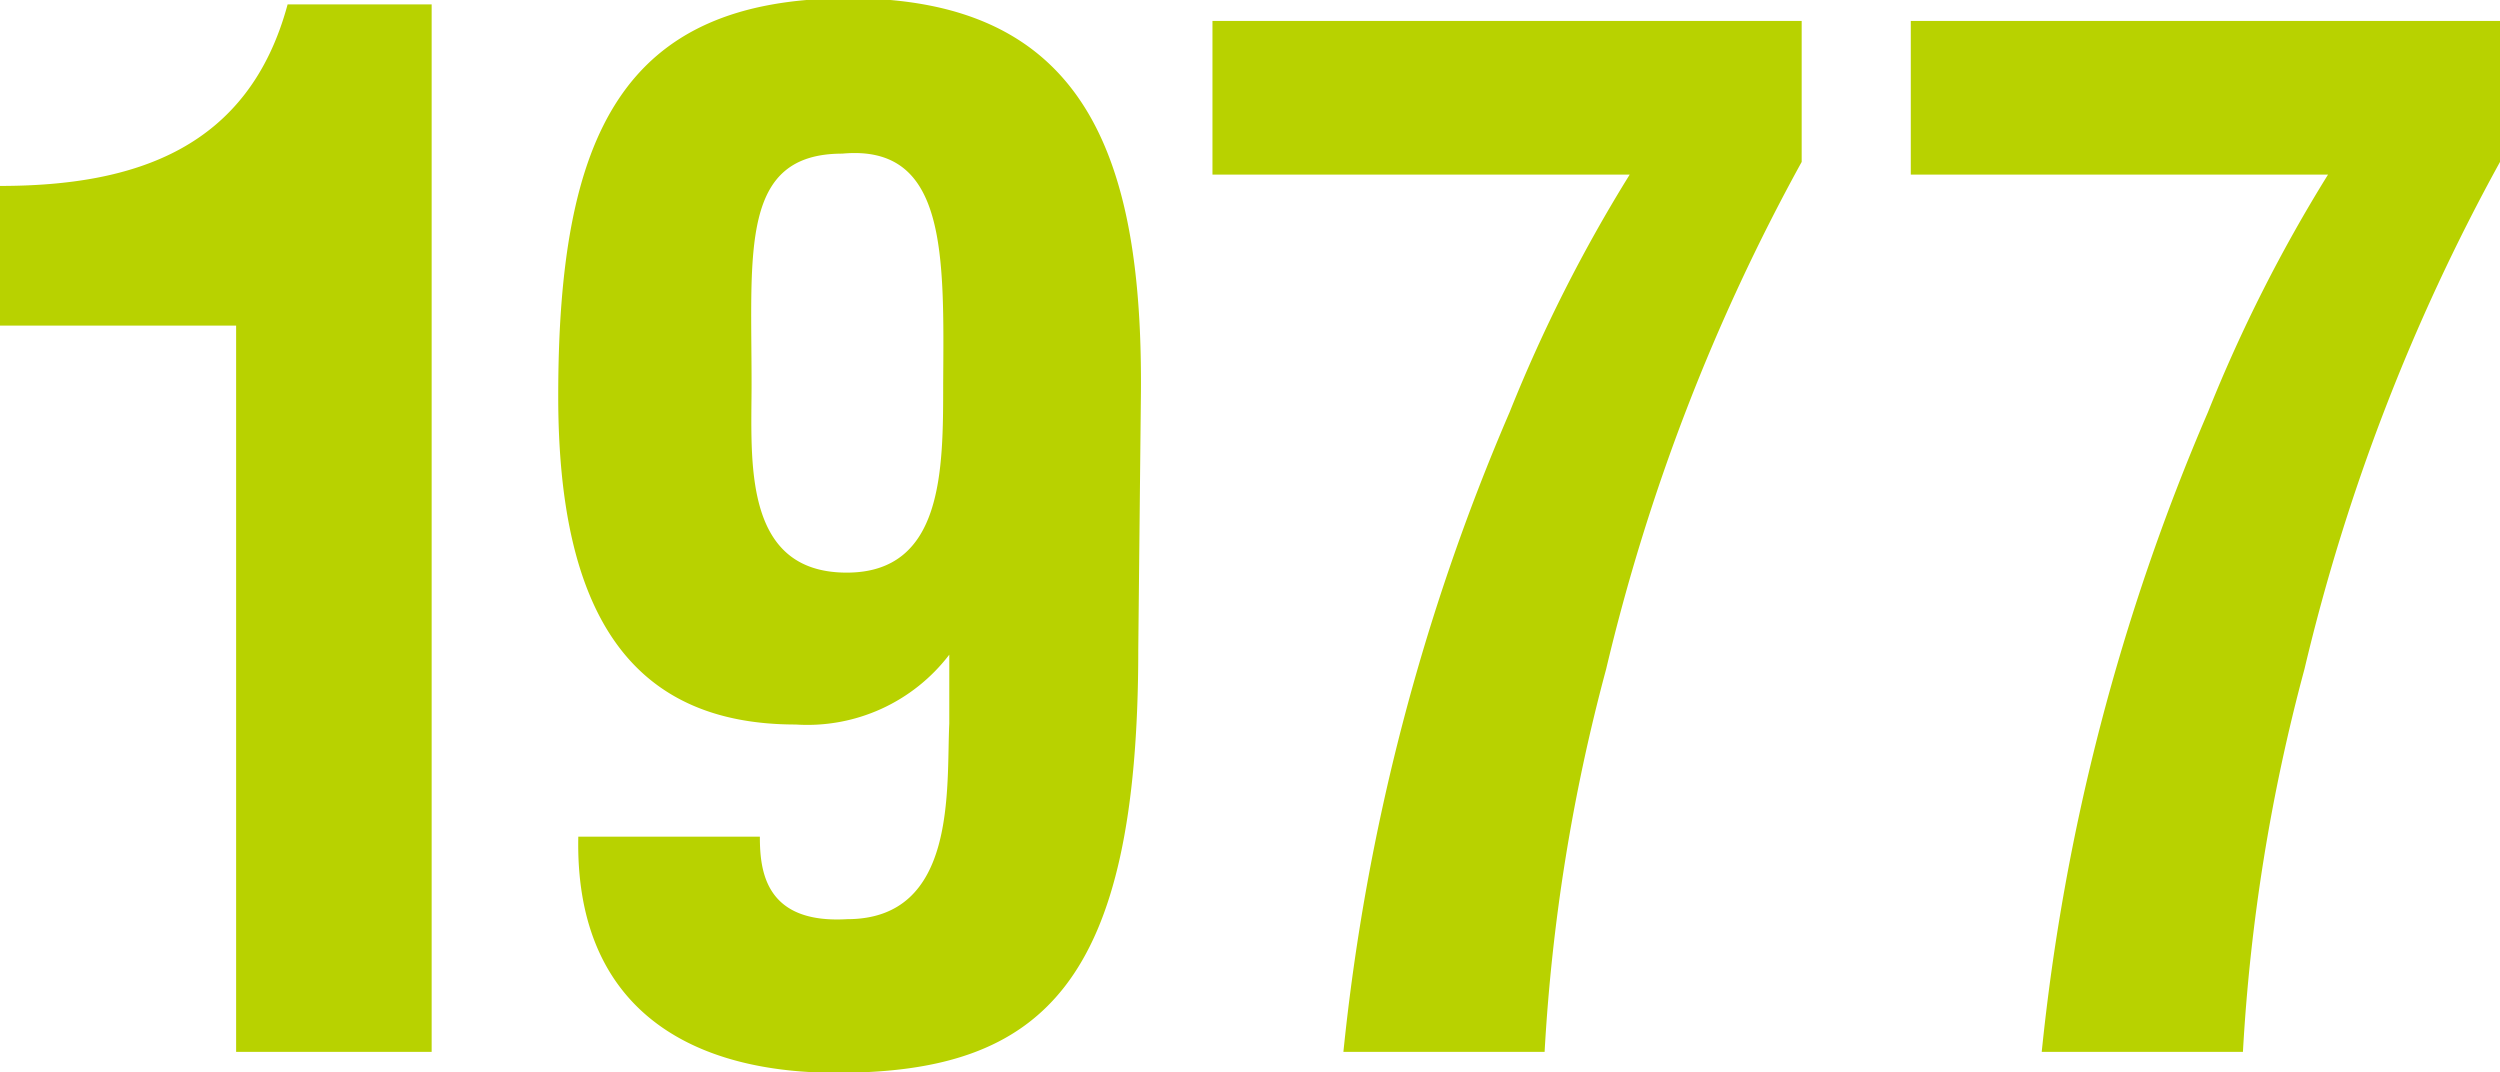 <svg xmlns="http://www.w3.org/2000/svg" viewBox="0 0 57.28 24.57"><defs><style>.cls-1{fill:#b8d200}</style></defs><title>txt_1977</title><g id="レイヤー_2" data-name="レイヤー 2"><path class="cls-1" d="M5.41 7.46H0v-3.2c3.1 0 5.7-.86 6.59-4.16h3.3v24H5.41zm20.67 7.42c0 7.65-2.18 9.7-6.91 9.7-3.52 0-6-1.6-5.92-5.41h4.16c0 .8.13 2 2 1.89 2.53 0 2.27-3 2.34-4.48V15a4.09 4.09 0 0 1-3.52 1.6c-3.81 0-5.44-2.59-5.44-7.52 0-6 1.47-9.12 6.66-9.12 5.34 0 6.75 3.49 6.69 9.12zM19.3 3.52c-2.34 0-2.08 2.21-2.08 5.28 0 1.73-.22 4.32 2.18 4.32 2.21 0 2.21-2.34 2.21-4.32.02-2.98.09-5.5-2.31-5.28zM27.78.48h13.5v3.23a46.1 46.1 0 0 0-4.48 11.62 42.86 42.86 0 0 0-1.41 8.77h-4.61a49.79 49.79 0 0 1 3.81-14.66A34.83 34.83 0 0 1 37.34 4h-9.56zm16 0h13.5v3.23a46.1 46.1 0 0 0-4.48 11.62 42.86 42.86 0 0 0-1.41 8.77h-4.61a49.79 49.79 0 0 1 3.81-14.66A34.83 34.83 0 0 1 53.34 4h-9.56z" id="HISTORY2"/></g></svg>